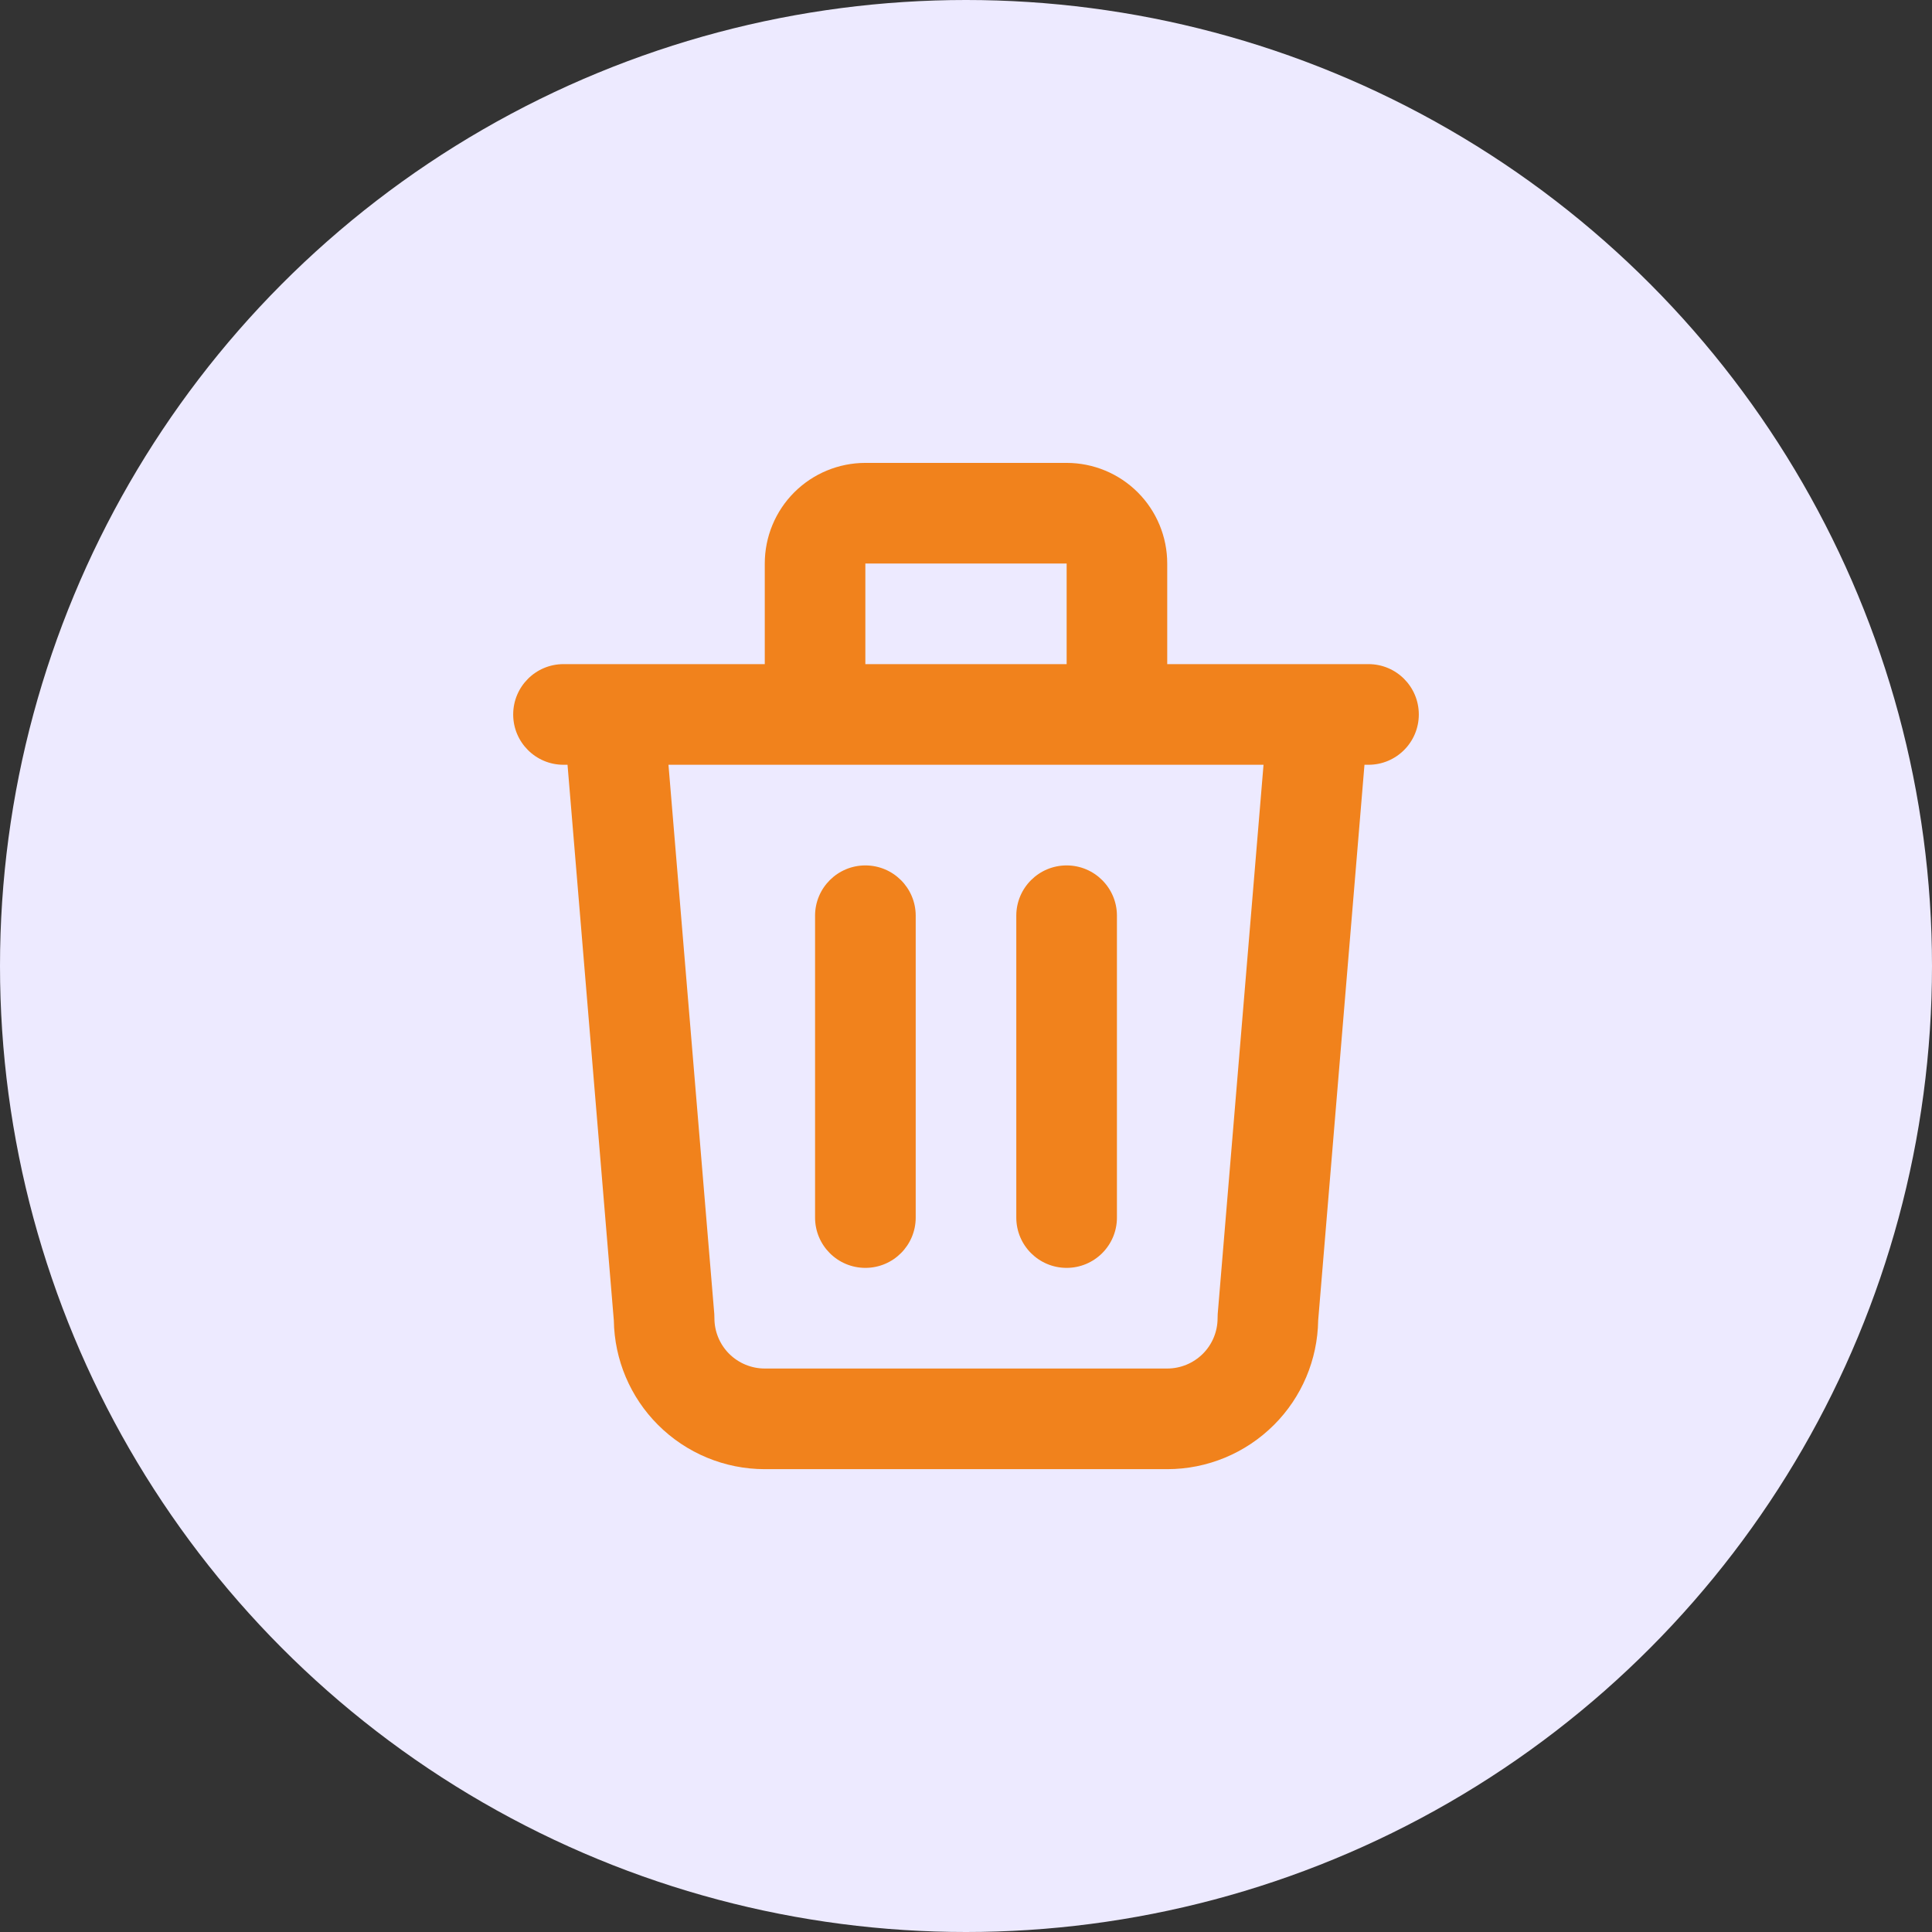 <svg width="32" height="32" viewBox="0 0 32 32" fill="none" xmlns="http://www.w3.org/2000/svg">
<rect x="0" y="0" width="32" height="32" fill="#333333" stroke="none"/>
<circle cx="16" cy="16" r="16" fill="#EDEAFF"/>
<path fill-rule="evenodd" clip-rule="evenodd" d="M13.155 8.155C13.467 7.843 13.891 7.667 14.333 7.667H17.667C18.109 7.667 18.533 7.843 18.845 8.155C19.158 8.468 19.333 8.892 19.333 9.334V11H21.824C21.829 11 21.835 11 21.841 11H22.667C23.127 11 23.5 11.373 23.5 11.834C23.5 12.294 23.127 12.667 22.667 12.667H22.6L21.833 21.872C21.823 22.521 21.561 23.142 21.101 23.601C20.632 24.07 19.996 24.334 19.333 24.334H12.667C12.004 24.334 11.368 24.07 10.899 23.601C10.439 23.142 10.177 22.521 10.167 21.872L9.4 12.667H9.333C8.873 12.667 8.5 12.294 8.5 11.834C8.5 11.373 8.873 11 9.333 11H10.159C10.165 11 10.171 11 10.176 11H12.667V9.334C12.667 8.892 12.842 8.468 13.155 8.155ZM11.072 12.667L11.831 21.765C11.832 21.788 11.833 21.811 11.833 21.834C11.833 22.055 11.921 22.267 12.077 22.423C12.234 22.579 12.446 22.667 12.667 22.667H19.333C19.554 22.667 19.766 22.579 19.923 22.423C20.079 22.267 20.167 22.055 20.167 21.834C20.167 21.811 20.168 21.788 20.169 21.765L20.928 12.667H11.072ZM17.667 11H14.333V9.334H17.667V11ZM14.333 14.334C14.794 14.334 15.167 14.707 15.167 15.167V20.167C15.167 20.627 14.794 21 14.333 21C13.873 21 13.5 20.627 13.5 20.167V15.167C13.5 14.707 13.873 14.334 14.333 14.334ZM17.667 14.334C18.127 14.334 18.5 14.707 18.5 15.167V20.167C18.5 20.627 18.127 21 17.667 21C17.206 21 16.833 20.627 16.833 20.167V15.167C16.833 14.707 17.206 14.334 17.667 14.334Z" fill="#F1821C"/>
</svg>
